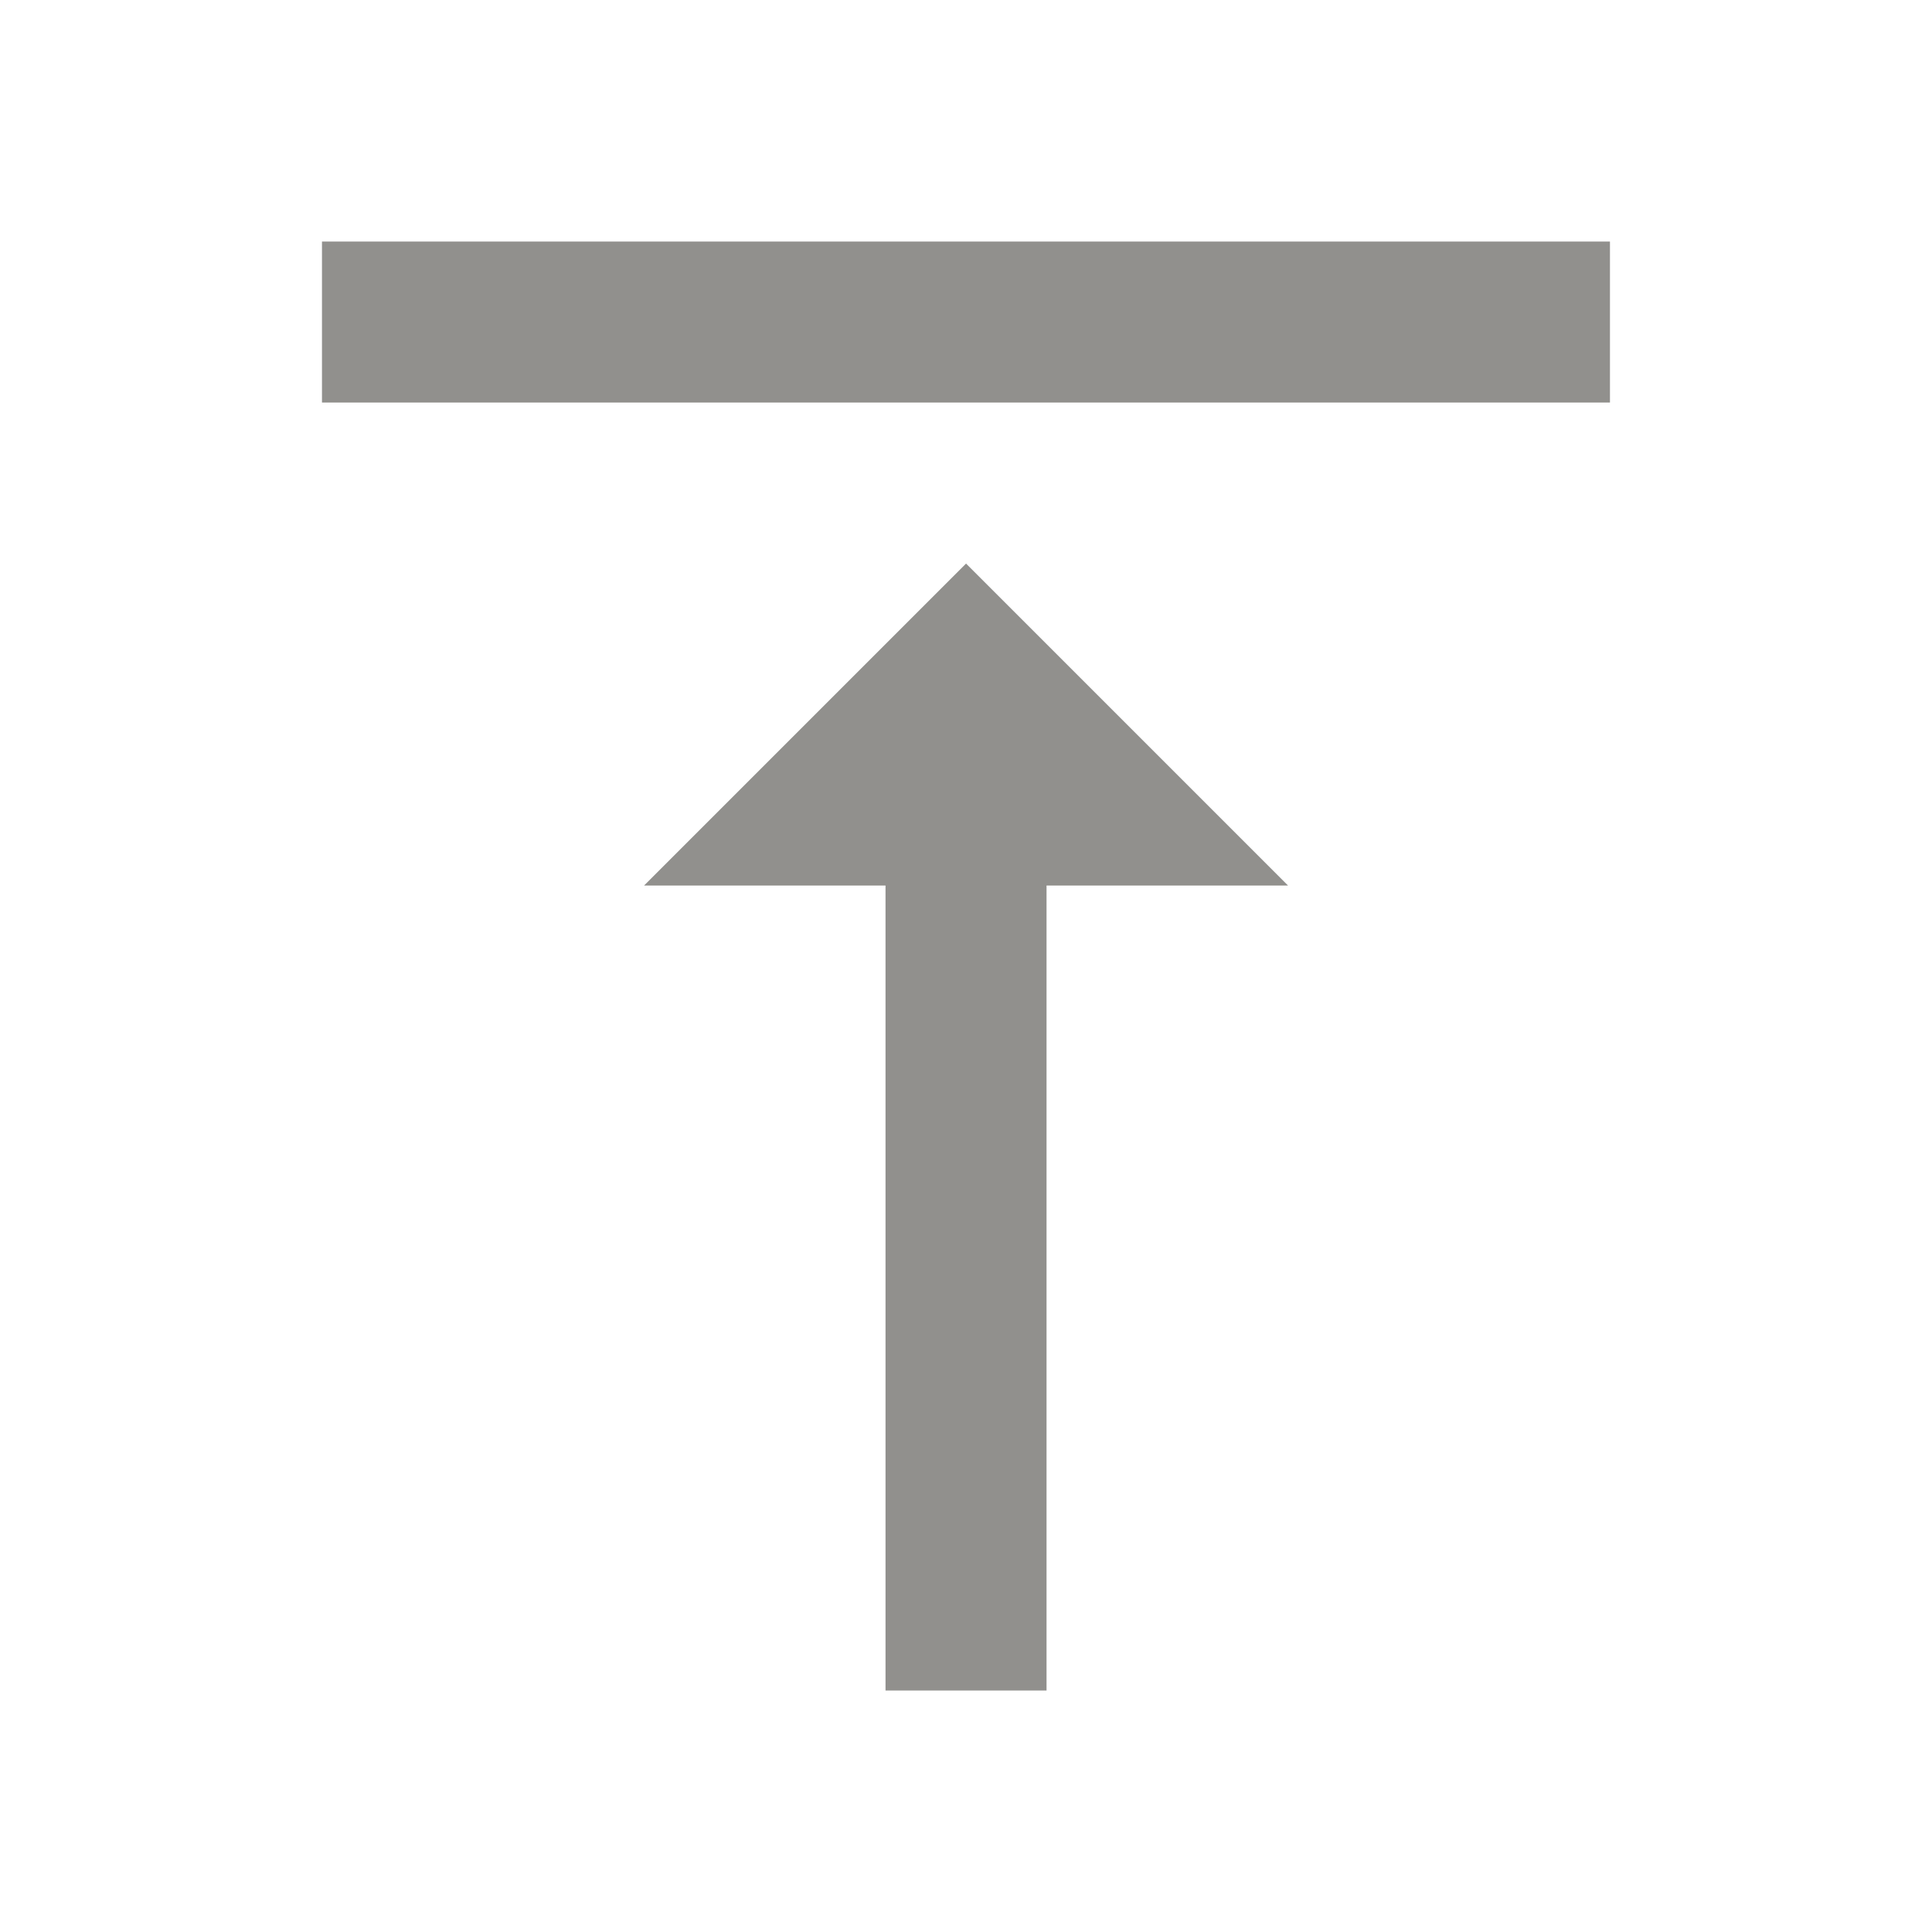 <!-- Generated by IcoMoon.io -->
<svg version="1.1" xmlns="http://www.w3.org/2000/svg" width="32" height="32" viewBox="0 0 32 32">
<title>mt-vertical_align_top</title>
<path fill="#91908d" d="M10.667 14.667h4v13.333h2.667v-13.333h4l-5.333-5.333-5.333 5.333zM5.333 4v2.667h21.333v-2.667h-21.333z"></path>
</svg>
